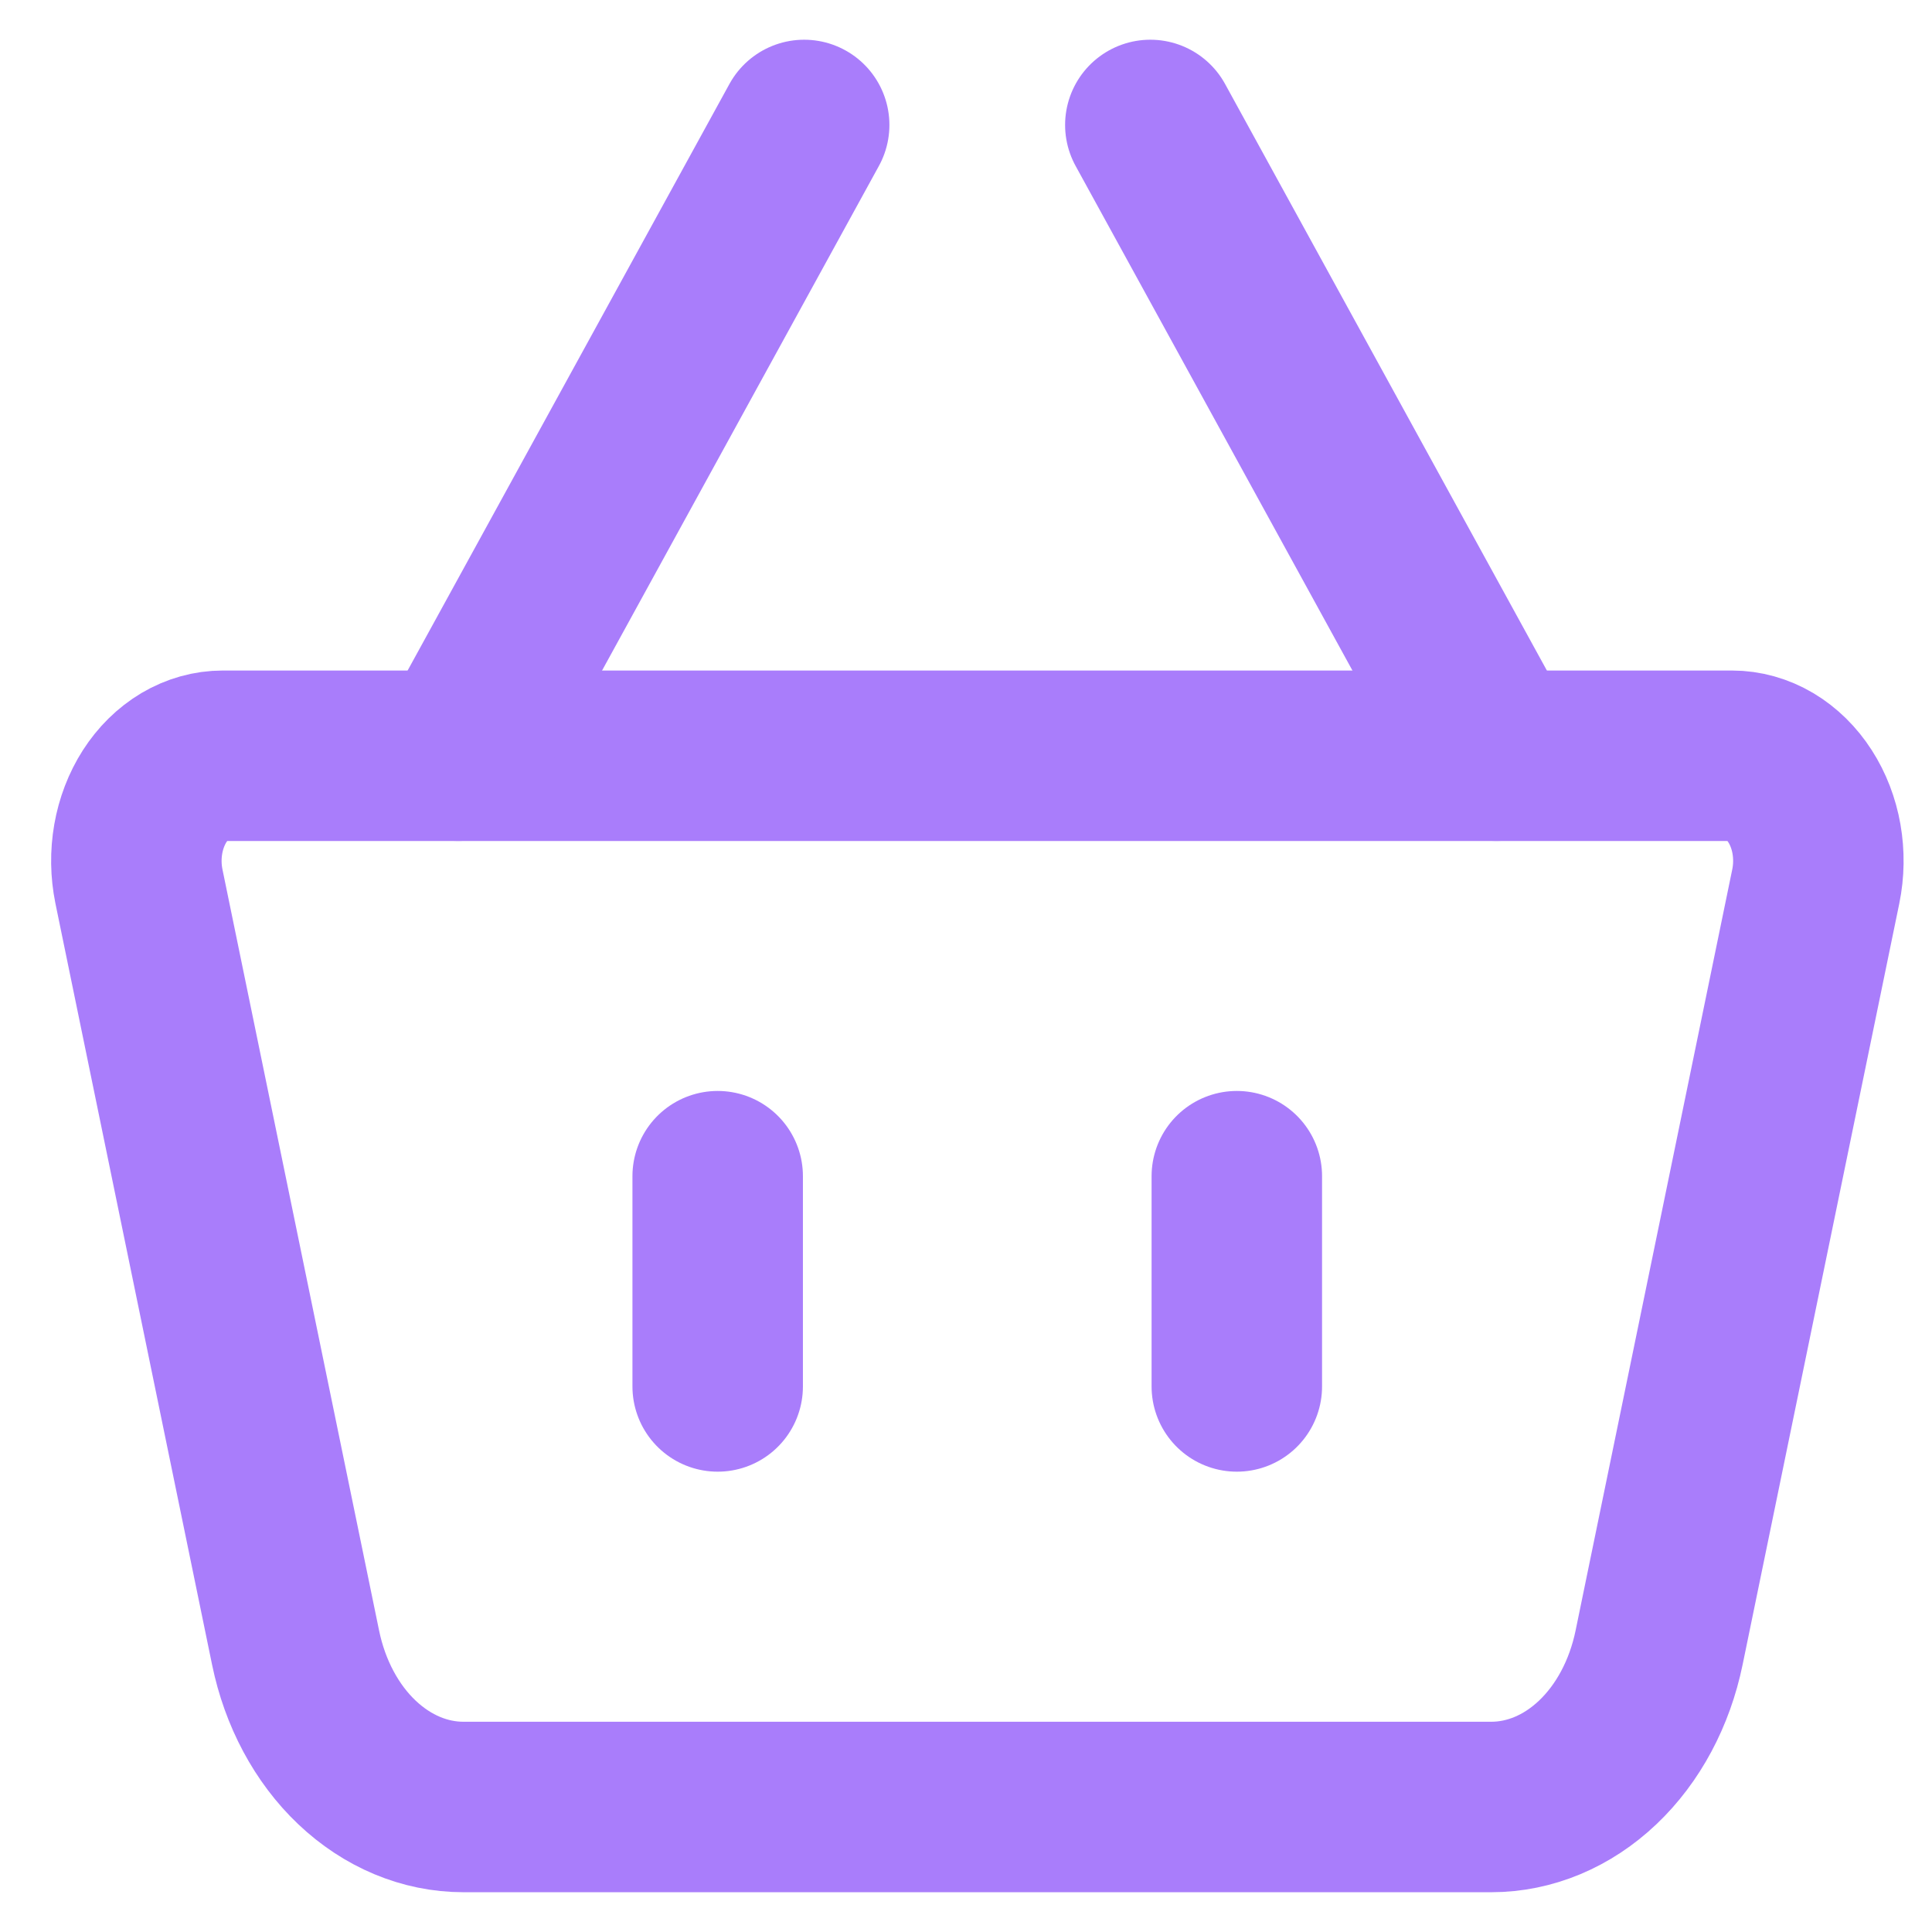 <svg width="34" height="34" viewBox="0 0 34 34" fill="none" xmlns="http://www.w3.org/2000/svg">
<path d="M2.445 15.598C2.389 15.325 2.385 15.04 2.433 14.765C2.481 14.491 2.58 14.233 2.722 14.011C2.864 13.79 3.046 13.611 3.254 13.487C3.462 13.364 3.69 13.3 3.922 13.3H30.478C30.709 13.3 30.937 13.364 31.145 13.487C31.353 13.611 31.535 13.79 31.677 14.011C31.82 14.233 31.919 14.491 31.967 14.765C32.015 15.04 32.011 15.325 31.955 15.598L29.197 28.997C29.032 29.798 28.652 30.509 28.117 31.016C27.582 31.524 26.922 31.8 26.243 31.8H8.156C7.477 31.8 6.818 31.524 6.282 31.016C5.747 30.509 5.367 29.798 5.202 28.997L2.445 15.599V15.598Z" stroke="#A97DFB" stroke-width="3" stroke-linejoin="round"/>
<path d="M12.63 20.699V24.399" stroke="#A97DFB" stroke-width="3" stroke-linecap="round"/>
<path d="M21.766 20.699V24.399" stroke="#A97DFB" stroke-width="3" stroke-linecap="round"/>
<path d="M8.062 13.299L14.152 2.199" stroke="#A97DFB" stroke-width="3" stroke-linecap="round"/>
<path d="M26.334 13.299L20.244 2.199" stroke="#A97DFB" stroke-width="3" stroke-linecap="round"/>
</svg>
